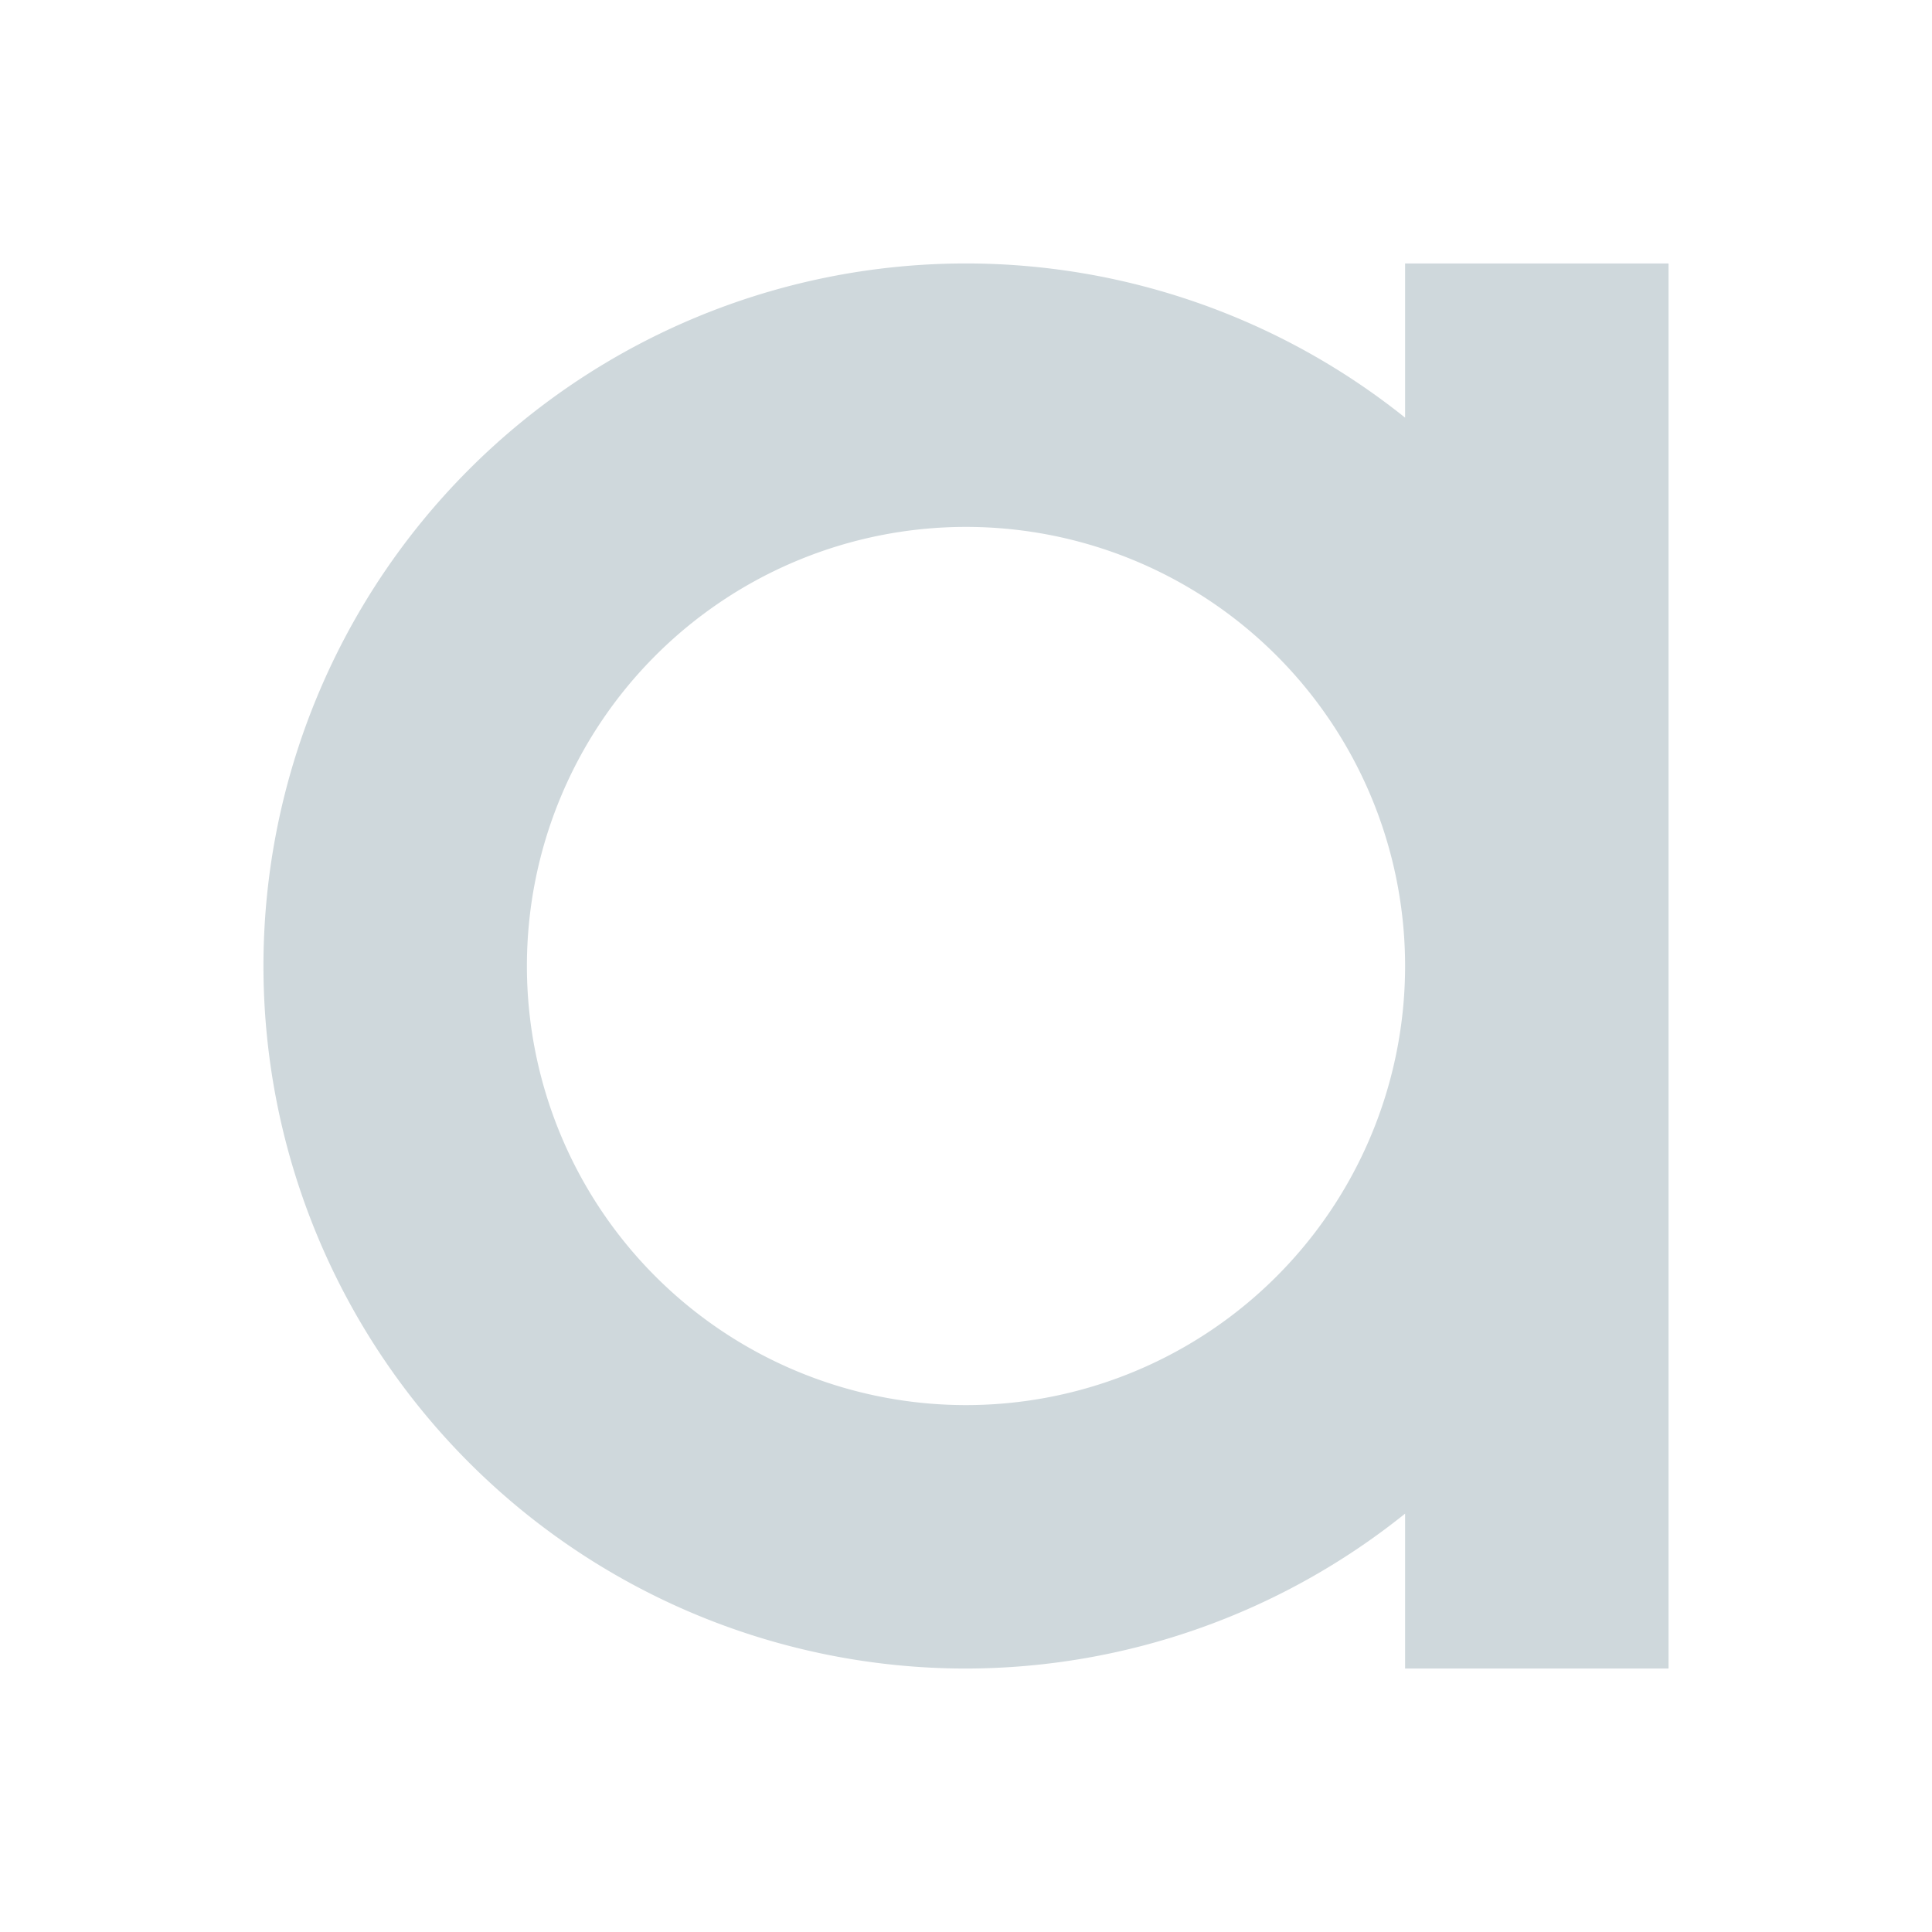 <svg xmlns="http://www.w3.org/2000/svg" id="svg2" width="22" height="22" version="1.1">
 <g id="22-22-start-here-kde">
  <rect id="rect4161" style="opacity:0.001;fill:#000000;fill-opacity:1;stroke:none;stroke-width:4;stroke-linecap:round;stroke-linejoin:miter;stroke-miterlimit:4;stroke-dasharray:none;stroke-dashoffset:0;stroke-opacity:1" width="22" height="22" x="0" y="0"/>
  <path id="path4157" style="opacity:1;fill:#cfd8dc;fill-opacity:1;stroke:none;stroke-width:4;stroke-linecap:round;stroke-linejoin:miter;stroke-miterlimit:4;stroke-dasharray:none;stroke-dashoffset:0;stroke-opacity:1" d="M 11 3 A 8 8 0 0 0 3 11 A 8 8 0 0 0 11 19 A 8 8 0 0 0 16 17.236 L 16 19 L 19 19 L 19 11 L 19 3 L 16 3 L 16 4.756 A 8 8 0 0 0 11 3 z M 11 6 A 5 5 0 0 1 16 11 A 5 5 0 0 1 11 16 A 5 5 0 0 1 6 11 A 5 5 0 0 1 11 6 z"/>
 </g>
 <g id="start-here-kde">
  <rect id="rect4177" style="opacity:0.001;fill:#000000;fill-opacity:1;stroke:none;stroke-width:4;stroke-linecap:round;stroke-linejoin:miter;stroke-miterlimit:4;stroke-dasharray:none;stroke-dashoffset:0;stroke-opacity:1" width="32" height="32" x="22" y="-10"/>
  <path id="path4183" style="opacity:1;fill:#cfd8dc;fill-opacity:1;stroke:none;stroke-width:4;stroke-linecap:round;stroke-linejoin:miter;stroke-miterlimit:4;stroke-dasharray:none;stroke-dashoffset:0;stroke-opacity:1" d="M 38 -6 A 12 12 0 0 0 26 6 A 12 12 0 0 0 38 18 A 12 12 0 0 0 45 15.734 L 45 18 L 50 18 L 50 6 L 50 -6 L 45 -6 L 45 -3.729 A 12 12 0 0 0 38 -6 z M 38 -1 A 7 7 0 0 1 45 6 A 7 7 0 0 1 38 13 A 7 7 0 0 1 31 6 A 7 7 0 0 1 38 -1 z"/>
 </g>
</svg>
